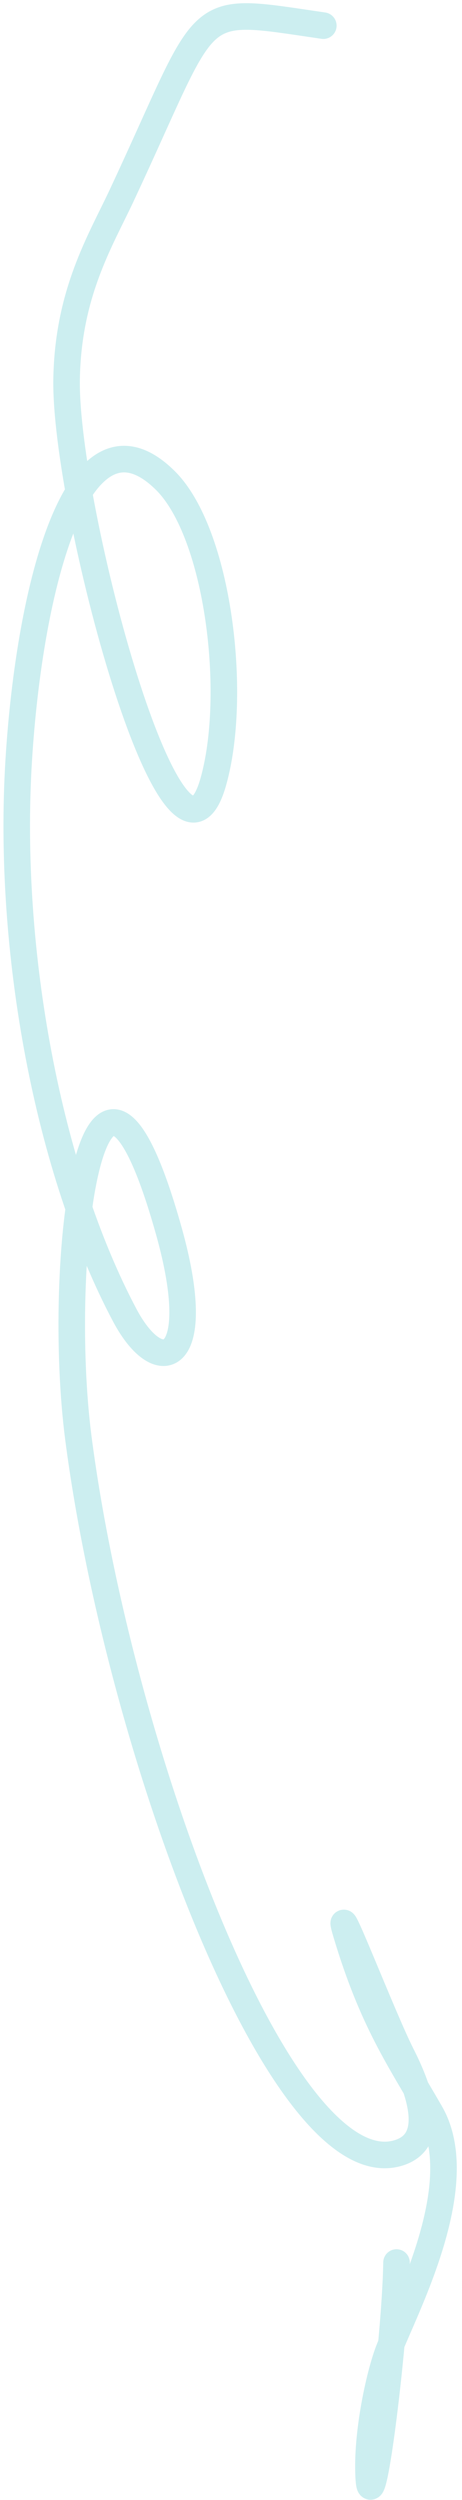 <svg width="87" height="470" viewBox="0 0 87 470" fill="none" xmlns="http://www.w3.org/2000/svg">
<path d="M60.887 4.823C35.564 1.135 40.088 0.094 22.88 36.817C18.95 45.204 12.779 55.123 12.539 71.392C12.184 95.399 32.856 172.439 40.132 147.104C44.834 130.73 41.148 100.221 31.12 90.316C14.674 74.073 5.53 110.383 3.525 142.954C1.317 178.814 9.069 220.104 23.496 247.273C30.087 259.684 38.796 256.435 31.812 231.5C17.447 180.211 10.462 237.478 14.775 270.491C22.543 329.954 53.438 412.267 75.353 404.651C82.204 402.27 79.155 393.241 75.624 386.301C72.041 379.26 62.428 354.251 65.224 363.574C70.113 379.872 75.201 387.063 81.061 397.24C88.621 410.366 76.623 433.265 73.291 441.631C71.541 446.023 69.313 456.203 69.382 463.959C69.519 479.272 74.447 440.332 74.668 425.364" stroke="#00ADB5" stroke-opacity="0.2" stroke-width="5" stroke-linecap="round" stroke-linejoin="round"/>
</svg>
